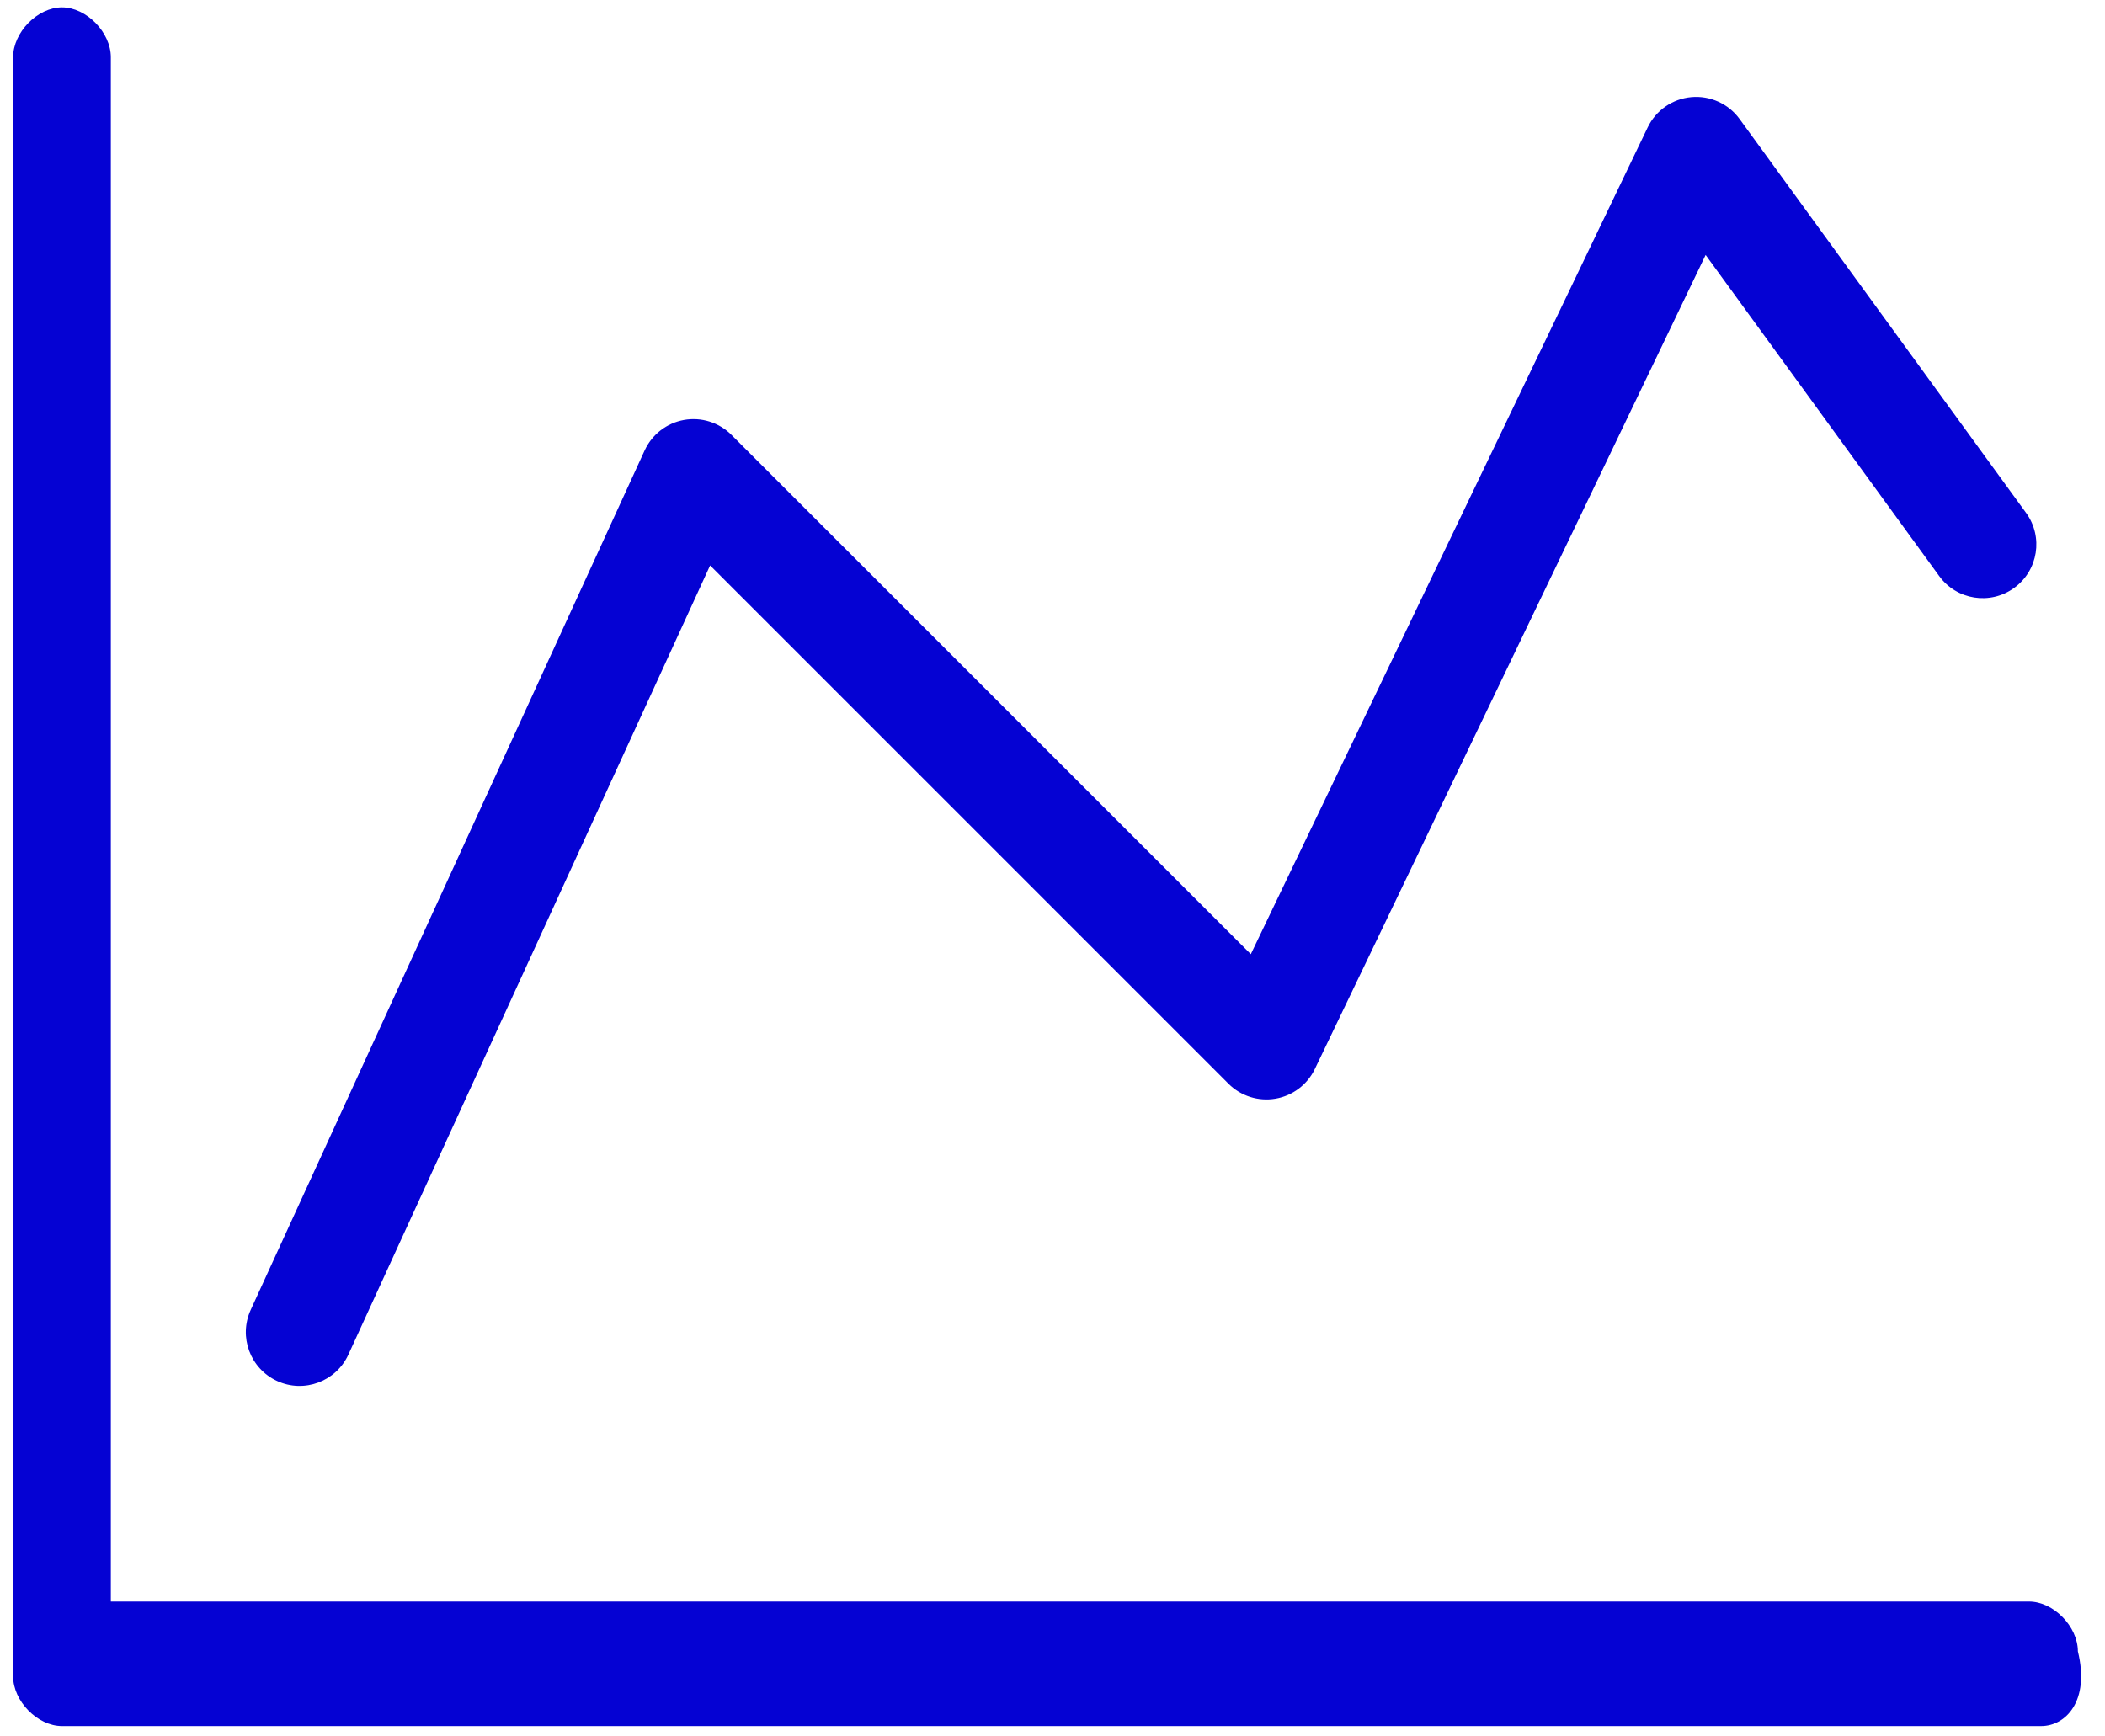 <svg width="80" height="66" viewBox="0 0 80 66" fill="none" xmlns="http://www.w3.org/2000/svg">
<path d="M77.576 65.606H2.355C1.426 65.606 0.498 64.659 0.498 63.712V2.174C0.498 1.227 1.426 0.28 2.355 0.28C3.284 0.28 4.212 1.227 4.212 2.174V60.872H77.111C78.04 60.872 78.969 61.819 78.969 62.766C79.433 64.659 78.504 65.606 77.576 65.606Z" fill="#0502D3"/>
<path fill-rule="evenodd" clip-rule="evenodd" d="M64.277 3.691C64.993 3.626 65.69 3.942 66.113 4.523L77.001 19.494C77.664 20.405 77.462 21.682 76.55 22.345C75.638 23.009 74.362 22.807 73.699 21.895L64.822 9.69L49.971 40.631C49.684 41.228 49.126 41.649 48.474 41.76C47.821 41.871 47.155 41.659 46.687 41.191L26.988 21.492L13.241 51.486C12.771 52.511 11.559 52.961 10.534 52.491C9.509 52.021 9.059 50.81 9.529 49.785L24.499 17.122C24.778 16.514 25.336 16.081 25.994 15.963C26.652 15.845 27.326 16.056 27.799 16.529L47.537 36.267L62.621 4.84C62.932 4.193 63.561 3.756 64.277 3.691Z" fill="#0502D3"/>
</svg>
